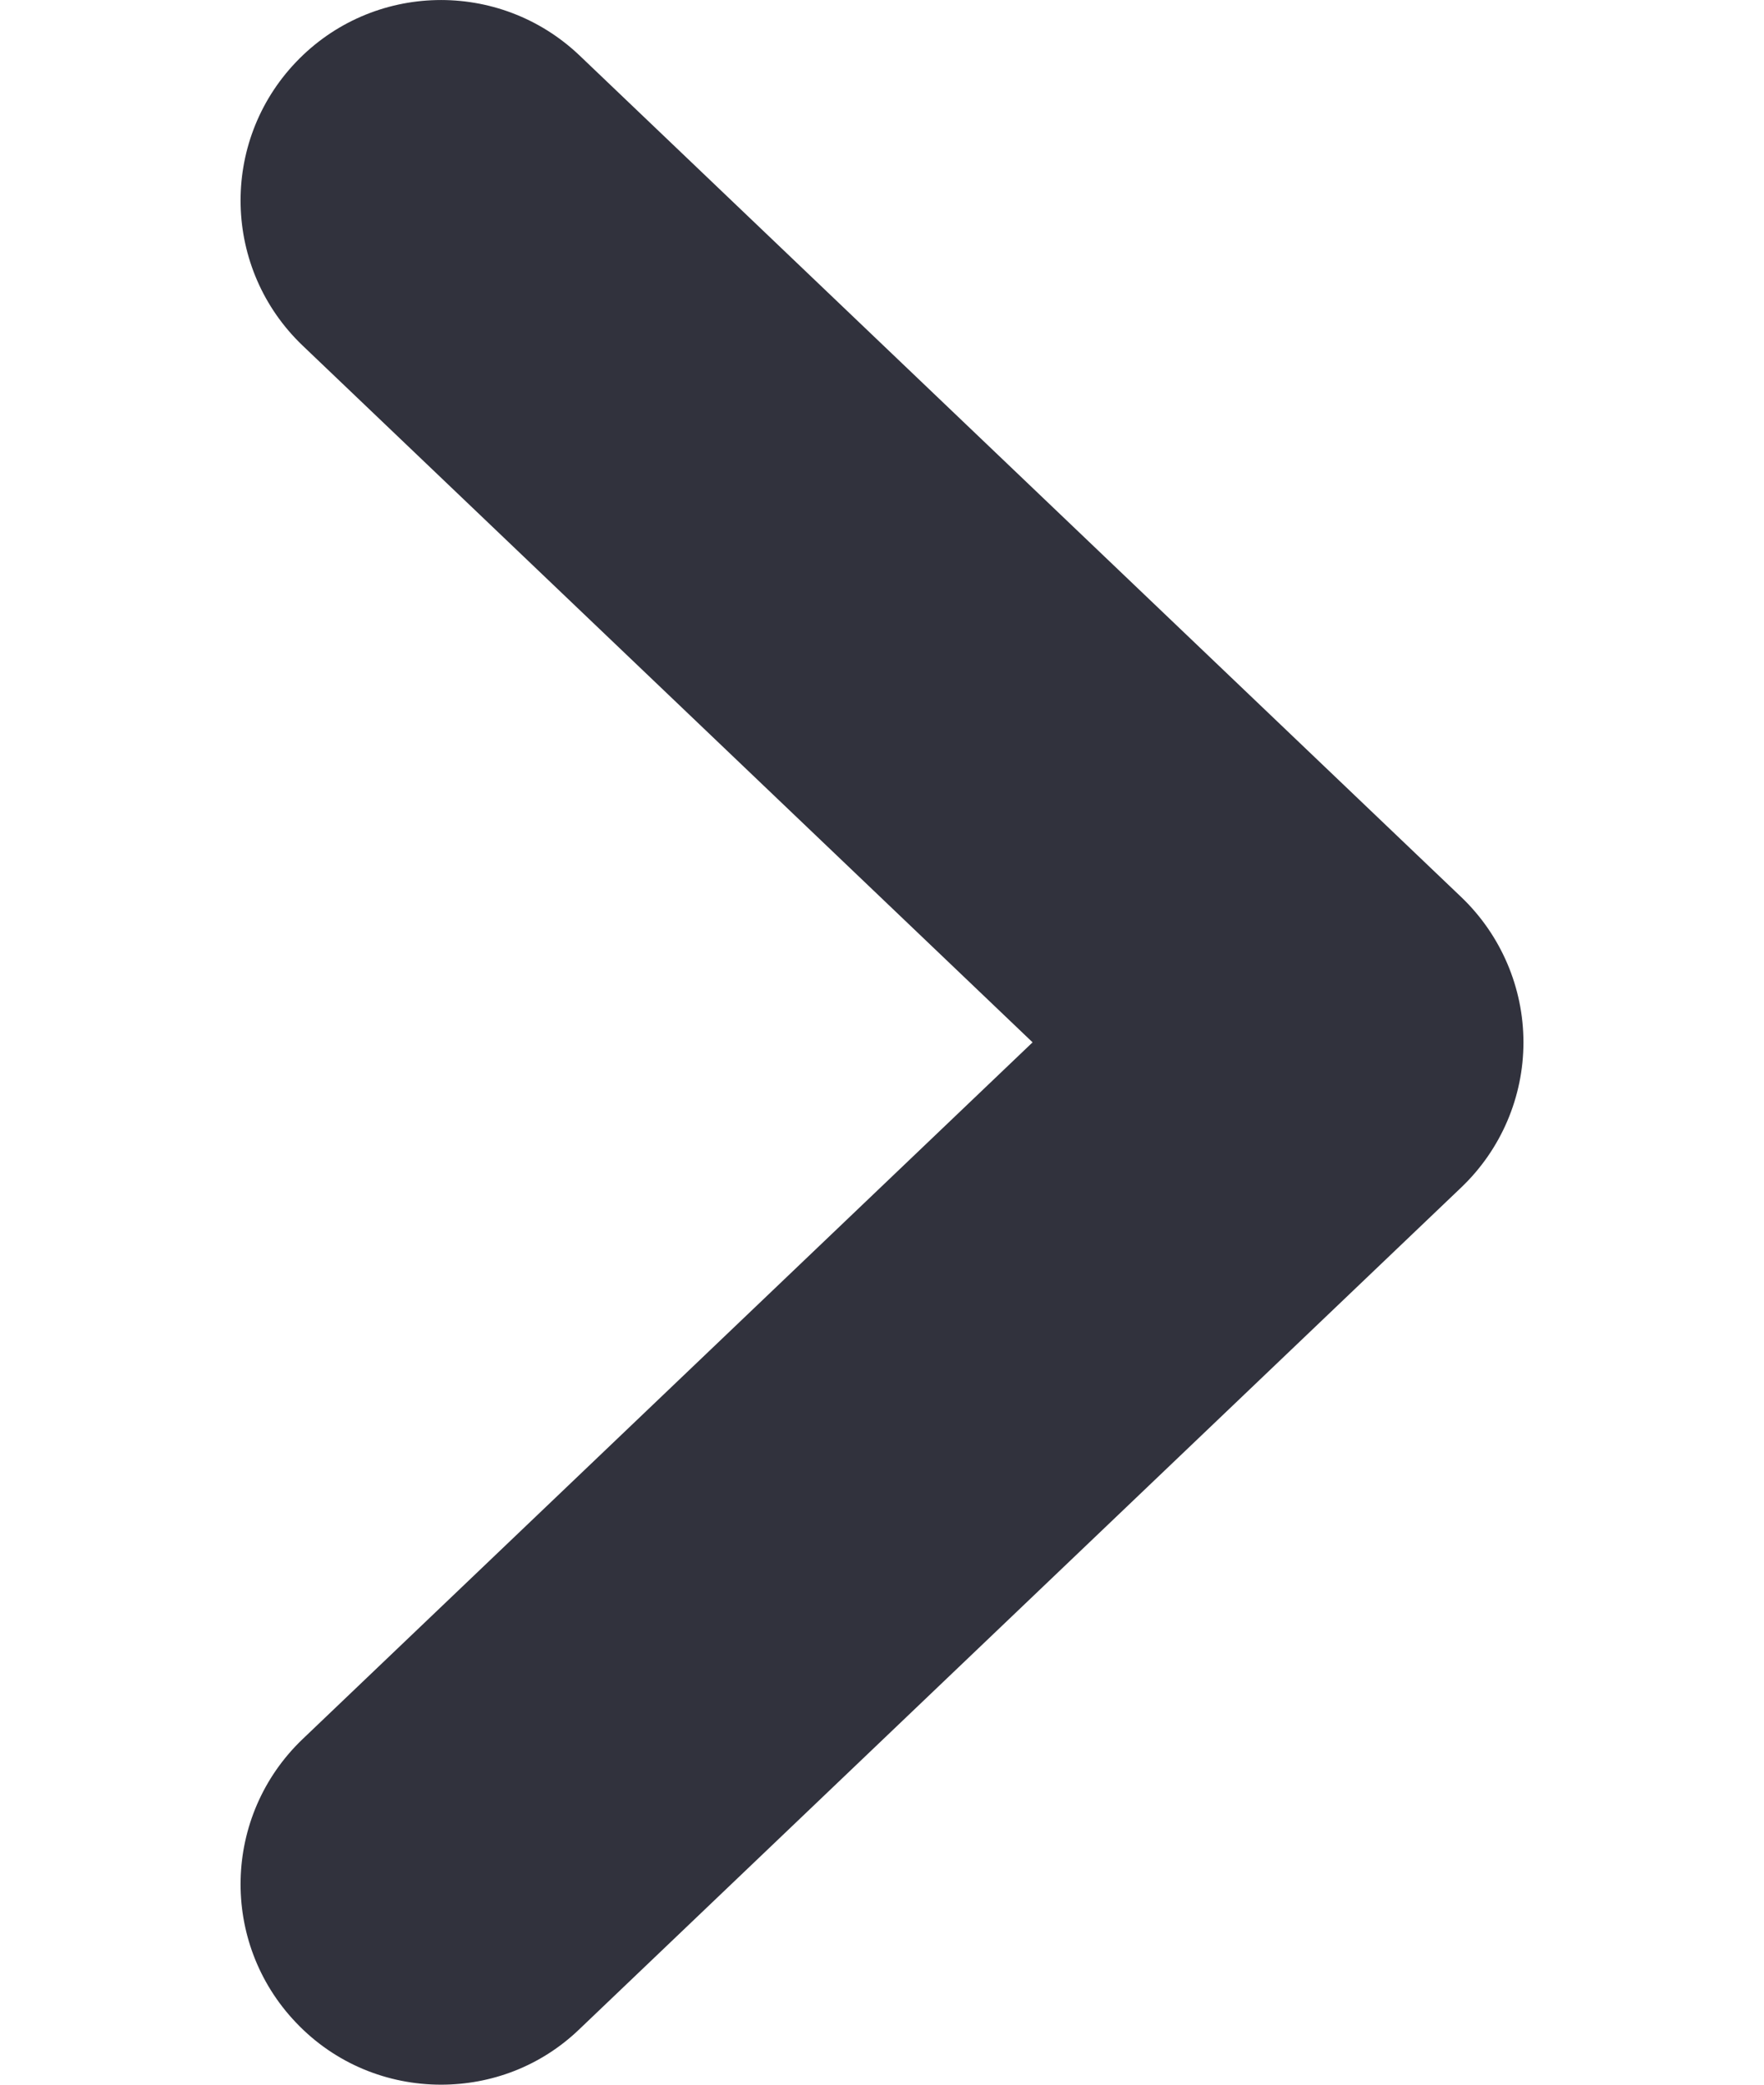 <?xml version="1.0" encoding="utf-8"?>
<!-- Generator: Adobe Illustrator 16.0.0, SVG Export Plug-In . SVG Version: 6.00 Build 0)  -->
<!DOCTYPE svg PUBLIC "-//W3C//DTD SVG 1.1//EN" "http://www.w3.org/Graphics/SVG/1.1/DTD/svg11.dtd">
<svg version="1.1" id="Layer_1" xmlns="http://www.w3.org/2000/svg" xmlns:xlink="http://www.w3.org/1999/xlink" x="0px" y="0px"
	 width="11px" height="13px" viewBox="0 0 11 13" enable-background="new 0 0 11 13" xml:space="preserve">
<path fill="#31323D" d="M2.75,13c-0.33,0-0.659-0.129-0.904-0.387c-0.477-0.5-0.458-1.291,0.041-1.768L6.439,6.5L1.887,2.155
	C1.388,1.678,1.369,0.887,1.846,0.387c0.477-0.5,1.268-0.517,1.768-0.041l5.5,5.25C9.36,5.832,9.5,6.159,9.5,6.5
	S9.36,7.168,9.113,7.404l-5.5,5.25C3.371,12.887,3.061,13,2.75,13z"/>
</svg>

